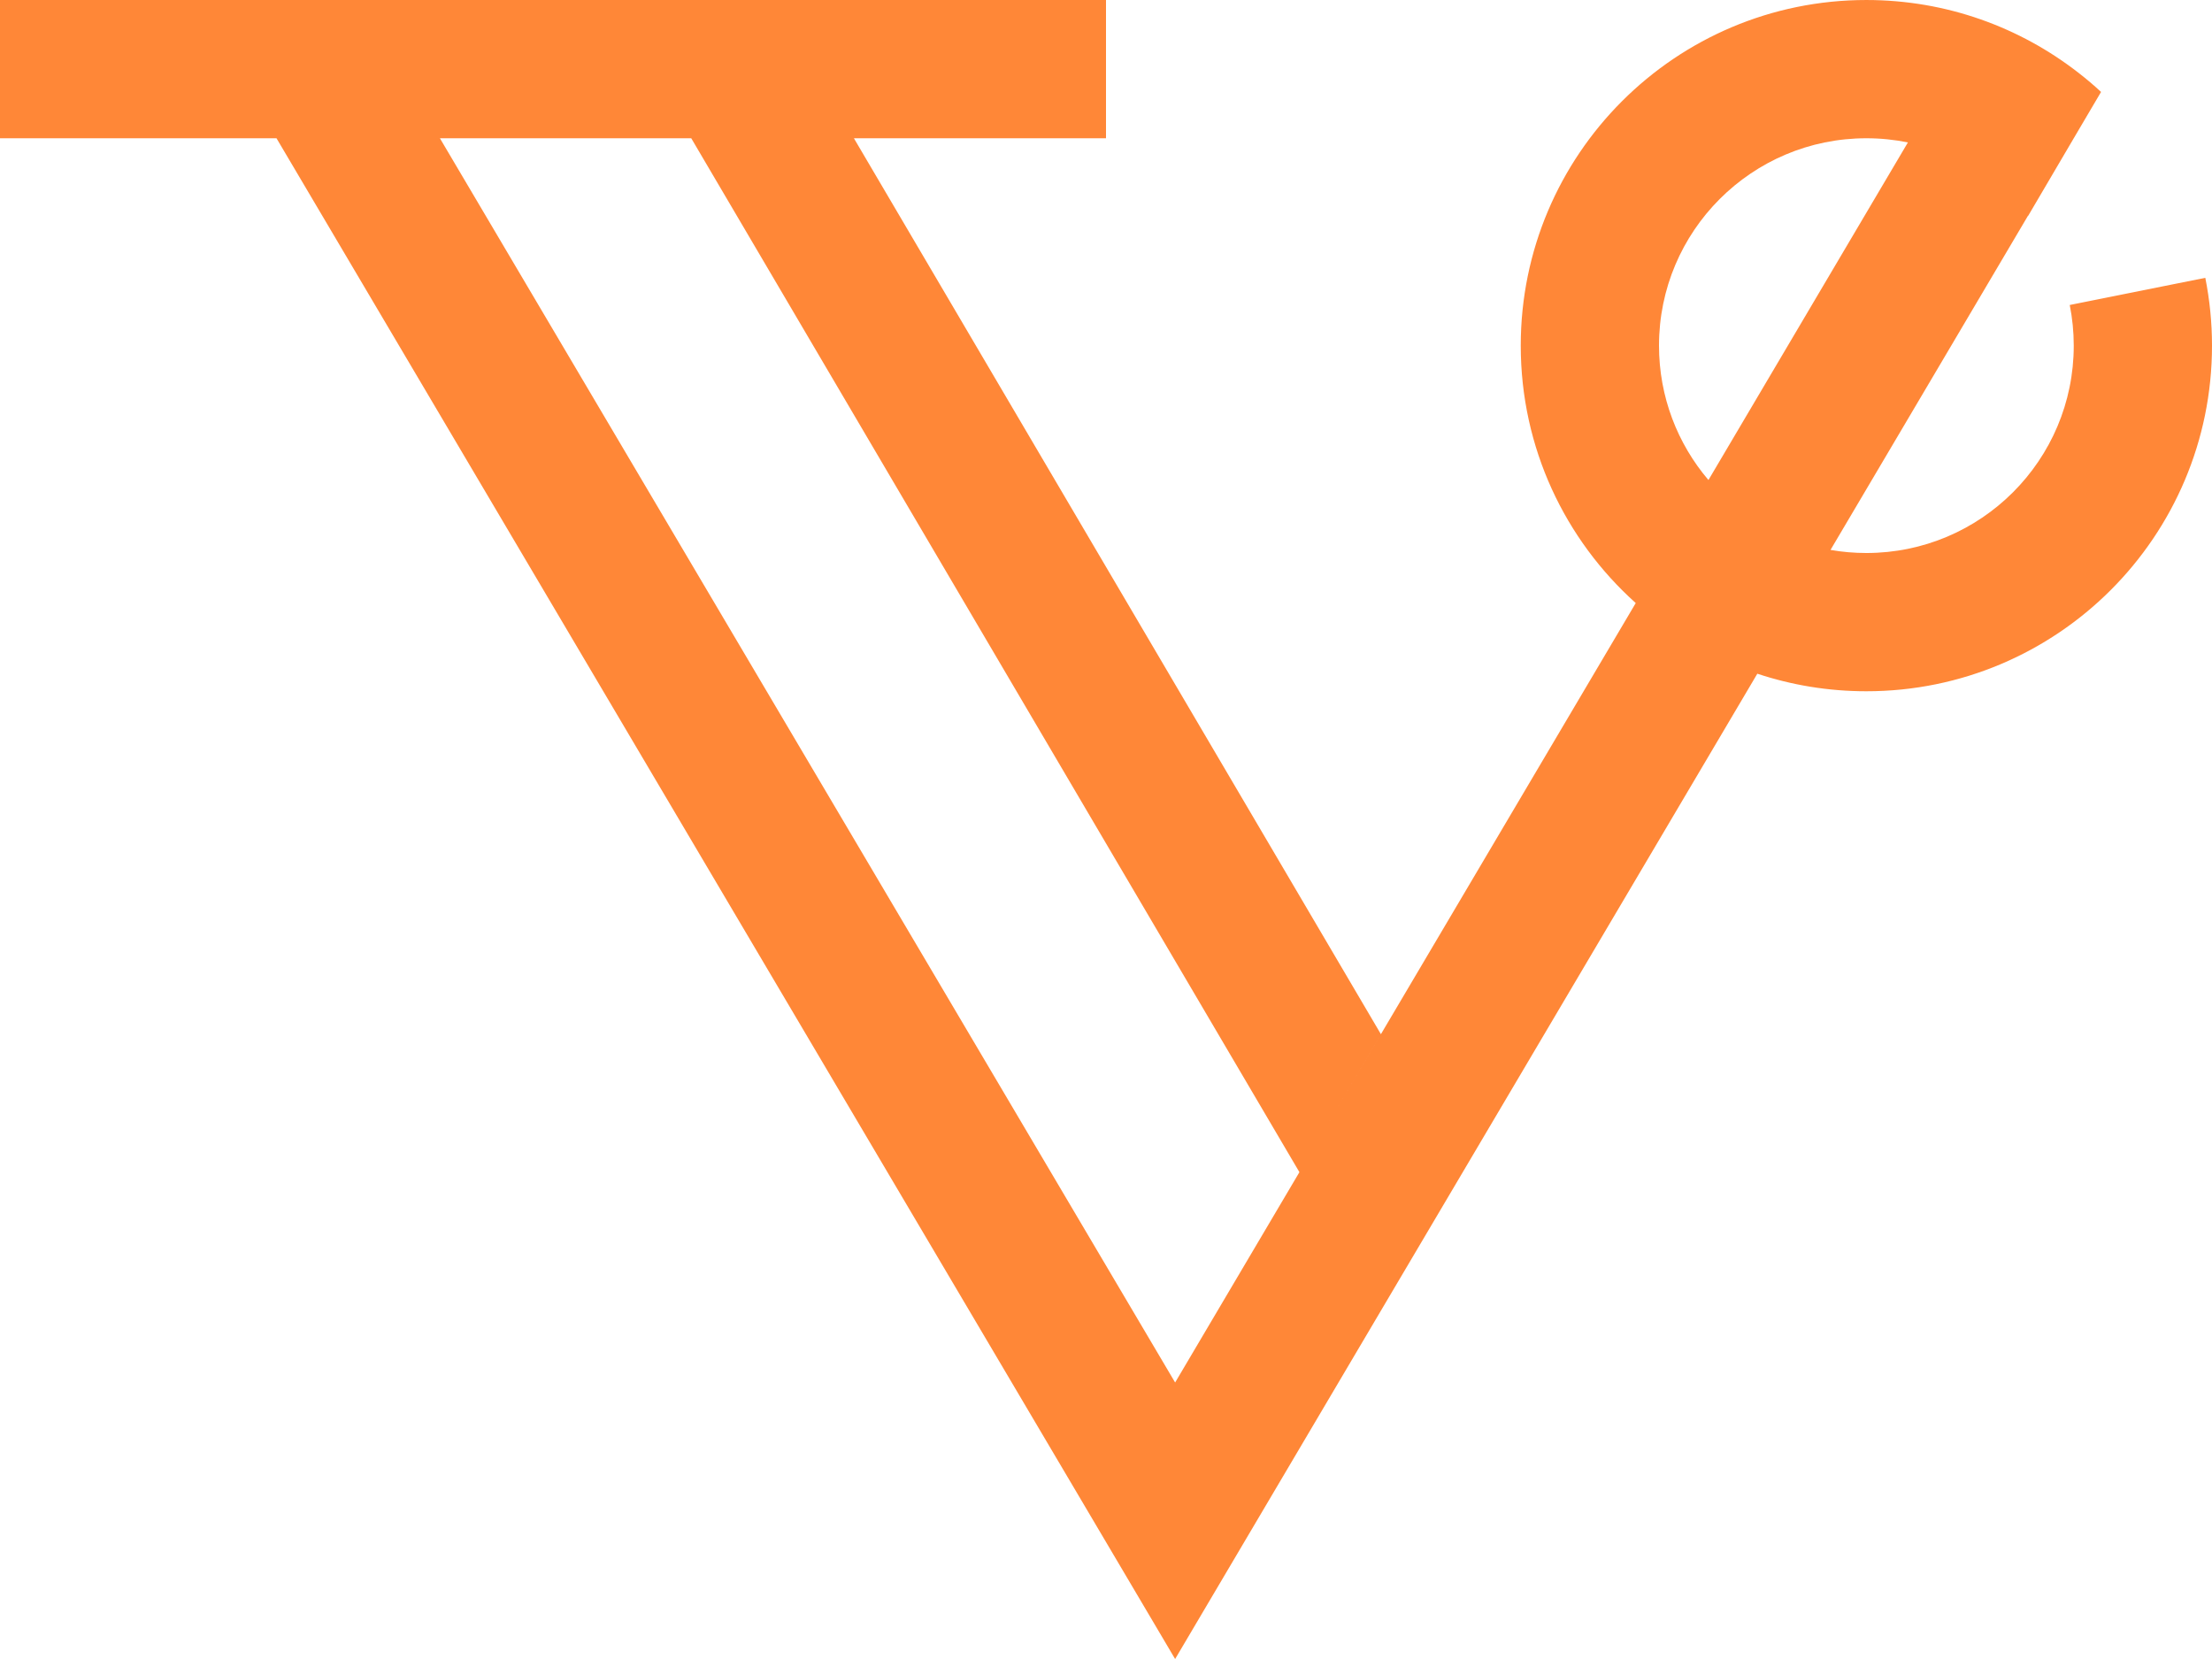 <?xml version="1.0" encoding="UTF-8"?>
<svg width="320px" height="240px" viewBox="0 0 320 240" version="1.1" xmlns="http://www.w3.org/2000/svg" xmlns:xlink="http://www.w3.org/1999/xlink">
    <!-- Generator: Sketch 50.2 (55047) - http://www.bohemiancoding.com/sketch -->
    <title>Symbol</title>
    <desc>Created with Sketch.</desc>
    <defs></defs>
    <g id="Page-1" stroke="none" stroke-width="1" fill="none" fill-rule="evenodd">
        <g id="Symbol" transform="translate(-240, -280)" fill="#FF8737">
            <path d="M476.635,367.241 C466.424,358.087 460,344.794 460,330.001 C460,302.386 482.385,280.001 510,280.001 C521.594,280.001 532.262,283.953 540.742,290.576 C541.855,291.44 542.926,292.35 543.95,293.301 L543.144,294.667 L540,300.001 L533.4,311.231 L533.398,311.234 C533.392,311.227 533.386,311.219 533.38,311.211 L523.92,327.221 L504.82,359.541 L504.812,359.554 C506.497,359.848 508.231,360.001 510,360.001 C526.568,360.001 540,346.569 540,330.001 C540,327.988 539.798,326.022 539.42,324.121 L559.03,320.191 L559.031,320.19 C559.663,323.363 560,326.642 560,330.001 C560,357.615 537.614,380.001 510,380.001 C504.488,380.001 499.183,379.109 494.224,377.462 L439.77,469.612 L410,520.001 L280,300.001 L240,300.001 L240,280 L400,280 L400,300.001 L303.64,300.001 L410,480.001 L427.98,449.572 L340,300.001 L363.531,300.001 L439.769,429.611 L431.09,444.307 L439.77,429.612 L476.635,367.241 Z M487.152,349.444 L487.16,349.431 L516.008,300.604 C514.067,300.209 512.058,300.001 510,300.001 C493.431,300.001 480,313.432 480,330.001 C480,337.419 482.692,344.207 487.152,349.444 Z"></path>
        </g>
    </g>
</svg>